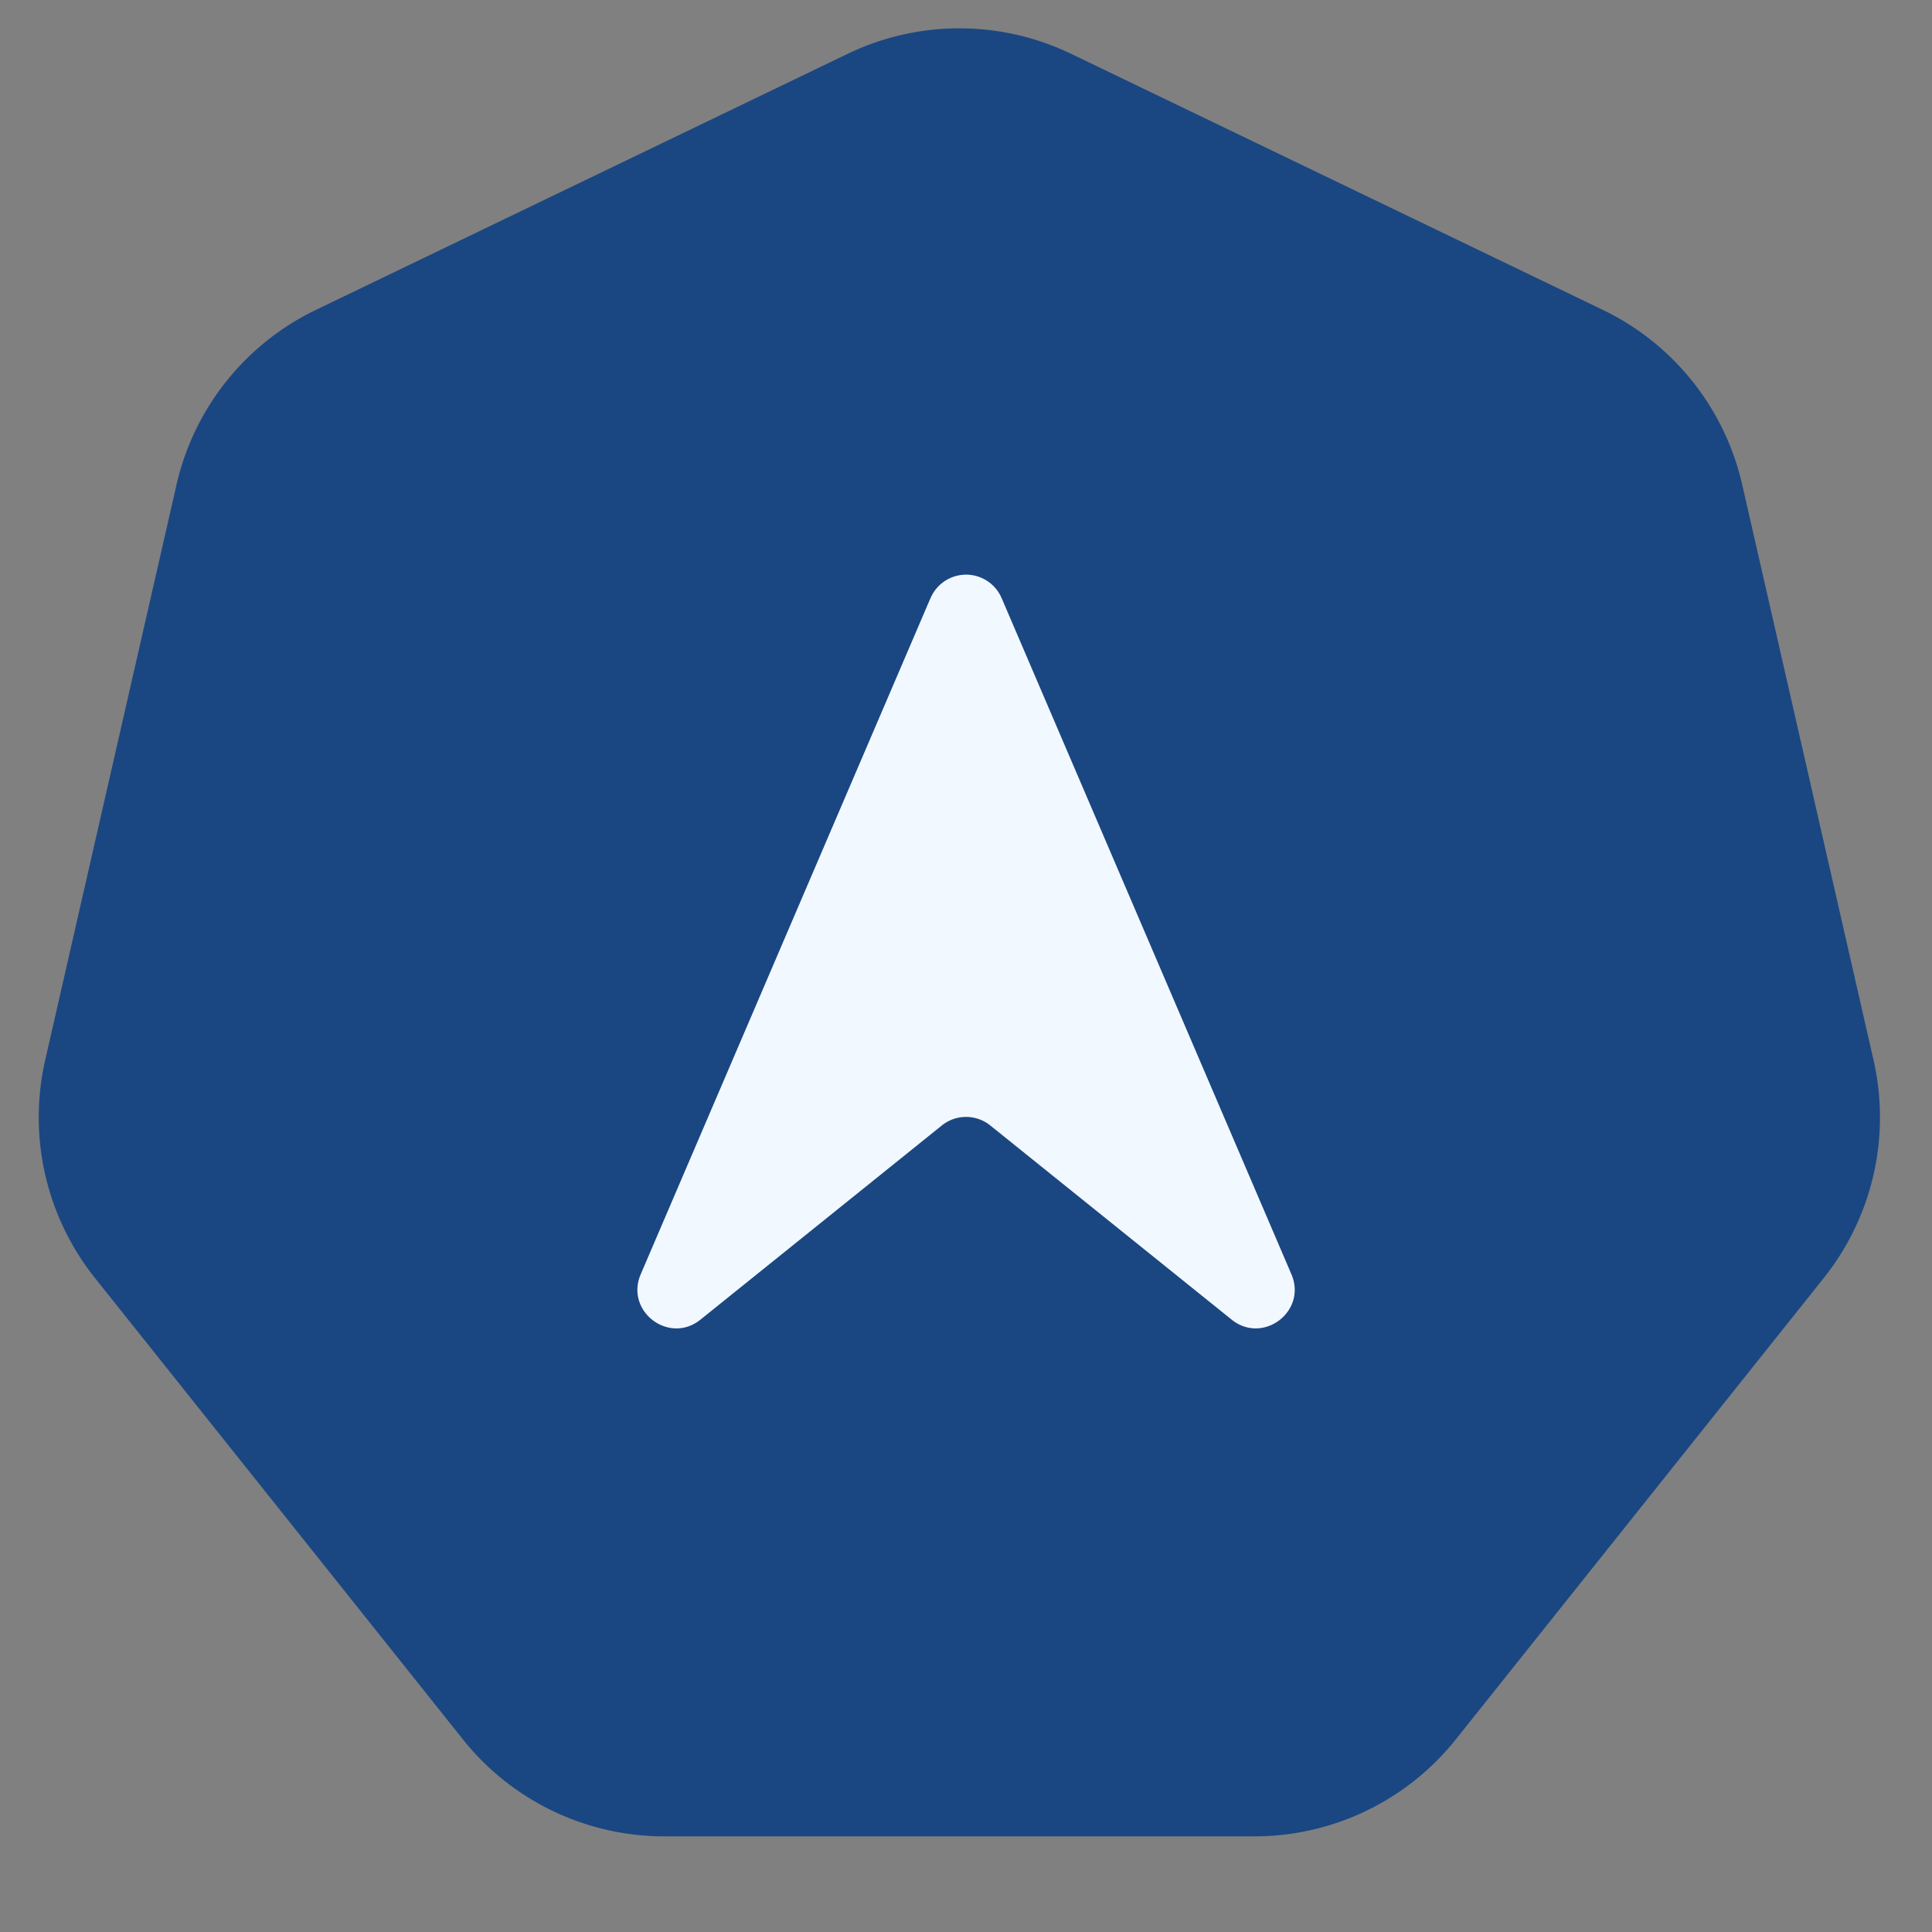 <svg xmlns="http://www.w3.org/2000/svg" width="30" height="30" fill="none">
  <rect width="100%" height="100%" fill="#808080" stroke="none"/>
  <g clip-path="url(#A)">
    <path d="M13.162.836a4 4 0 0 1 3.471 0l8.256 3.976a4 4 0 0 1 2.164 2.714l2.039 8.934a4 4 0 0 1-.772 3.384l-5.714 7.165a4 4 0 0 1-3.127 1.506h-9.164a4 4 0 0 1-3.127-1.506l-5.714-7.165a4 4 0 0 1-.772-3.384l2.039-8.934a4 4 0 0 1 2.164-2.714L13.162.836z" fill="#1a4782"/>
    <path d="M14.449 9.287l-4.5 10.5c-.246.575.441 1.096.928.704l3.748-3.015a.6.6 0 0 1 .752 0l3.748 3.015c.487.392 1.174-.129.928-.704l-4.5-10.5a.6.6 0 0 0-1.103 0z" fill="#f2f8ff"/>
  </g>
  <defs>
    <clipPath id="A">
      <path fill="#fff" d="M0 0h30v30H0z"/>
    </clipPath>
  </defs>
</svg>